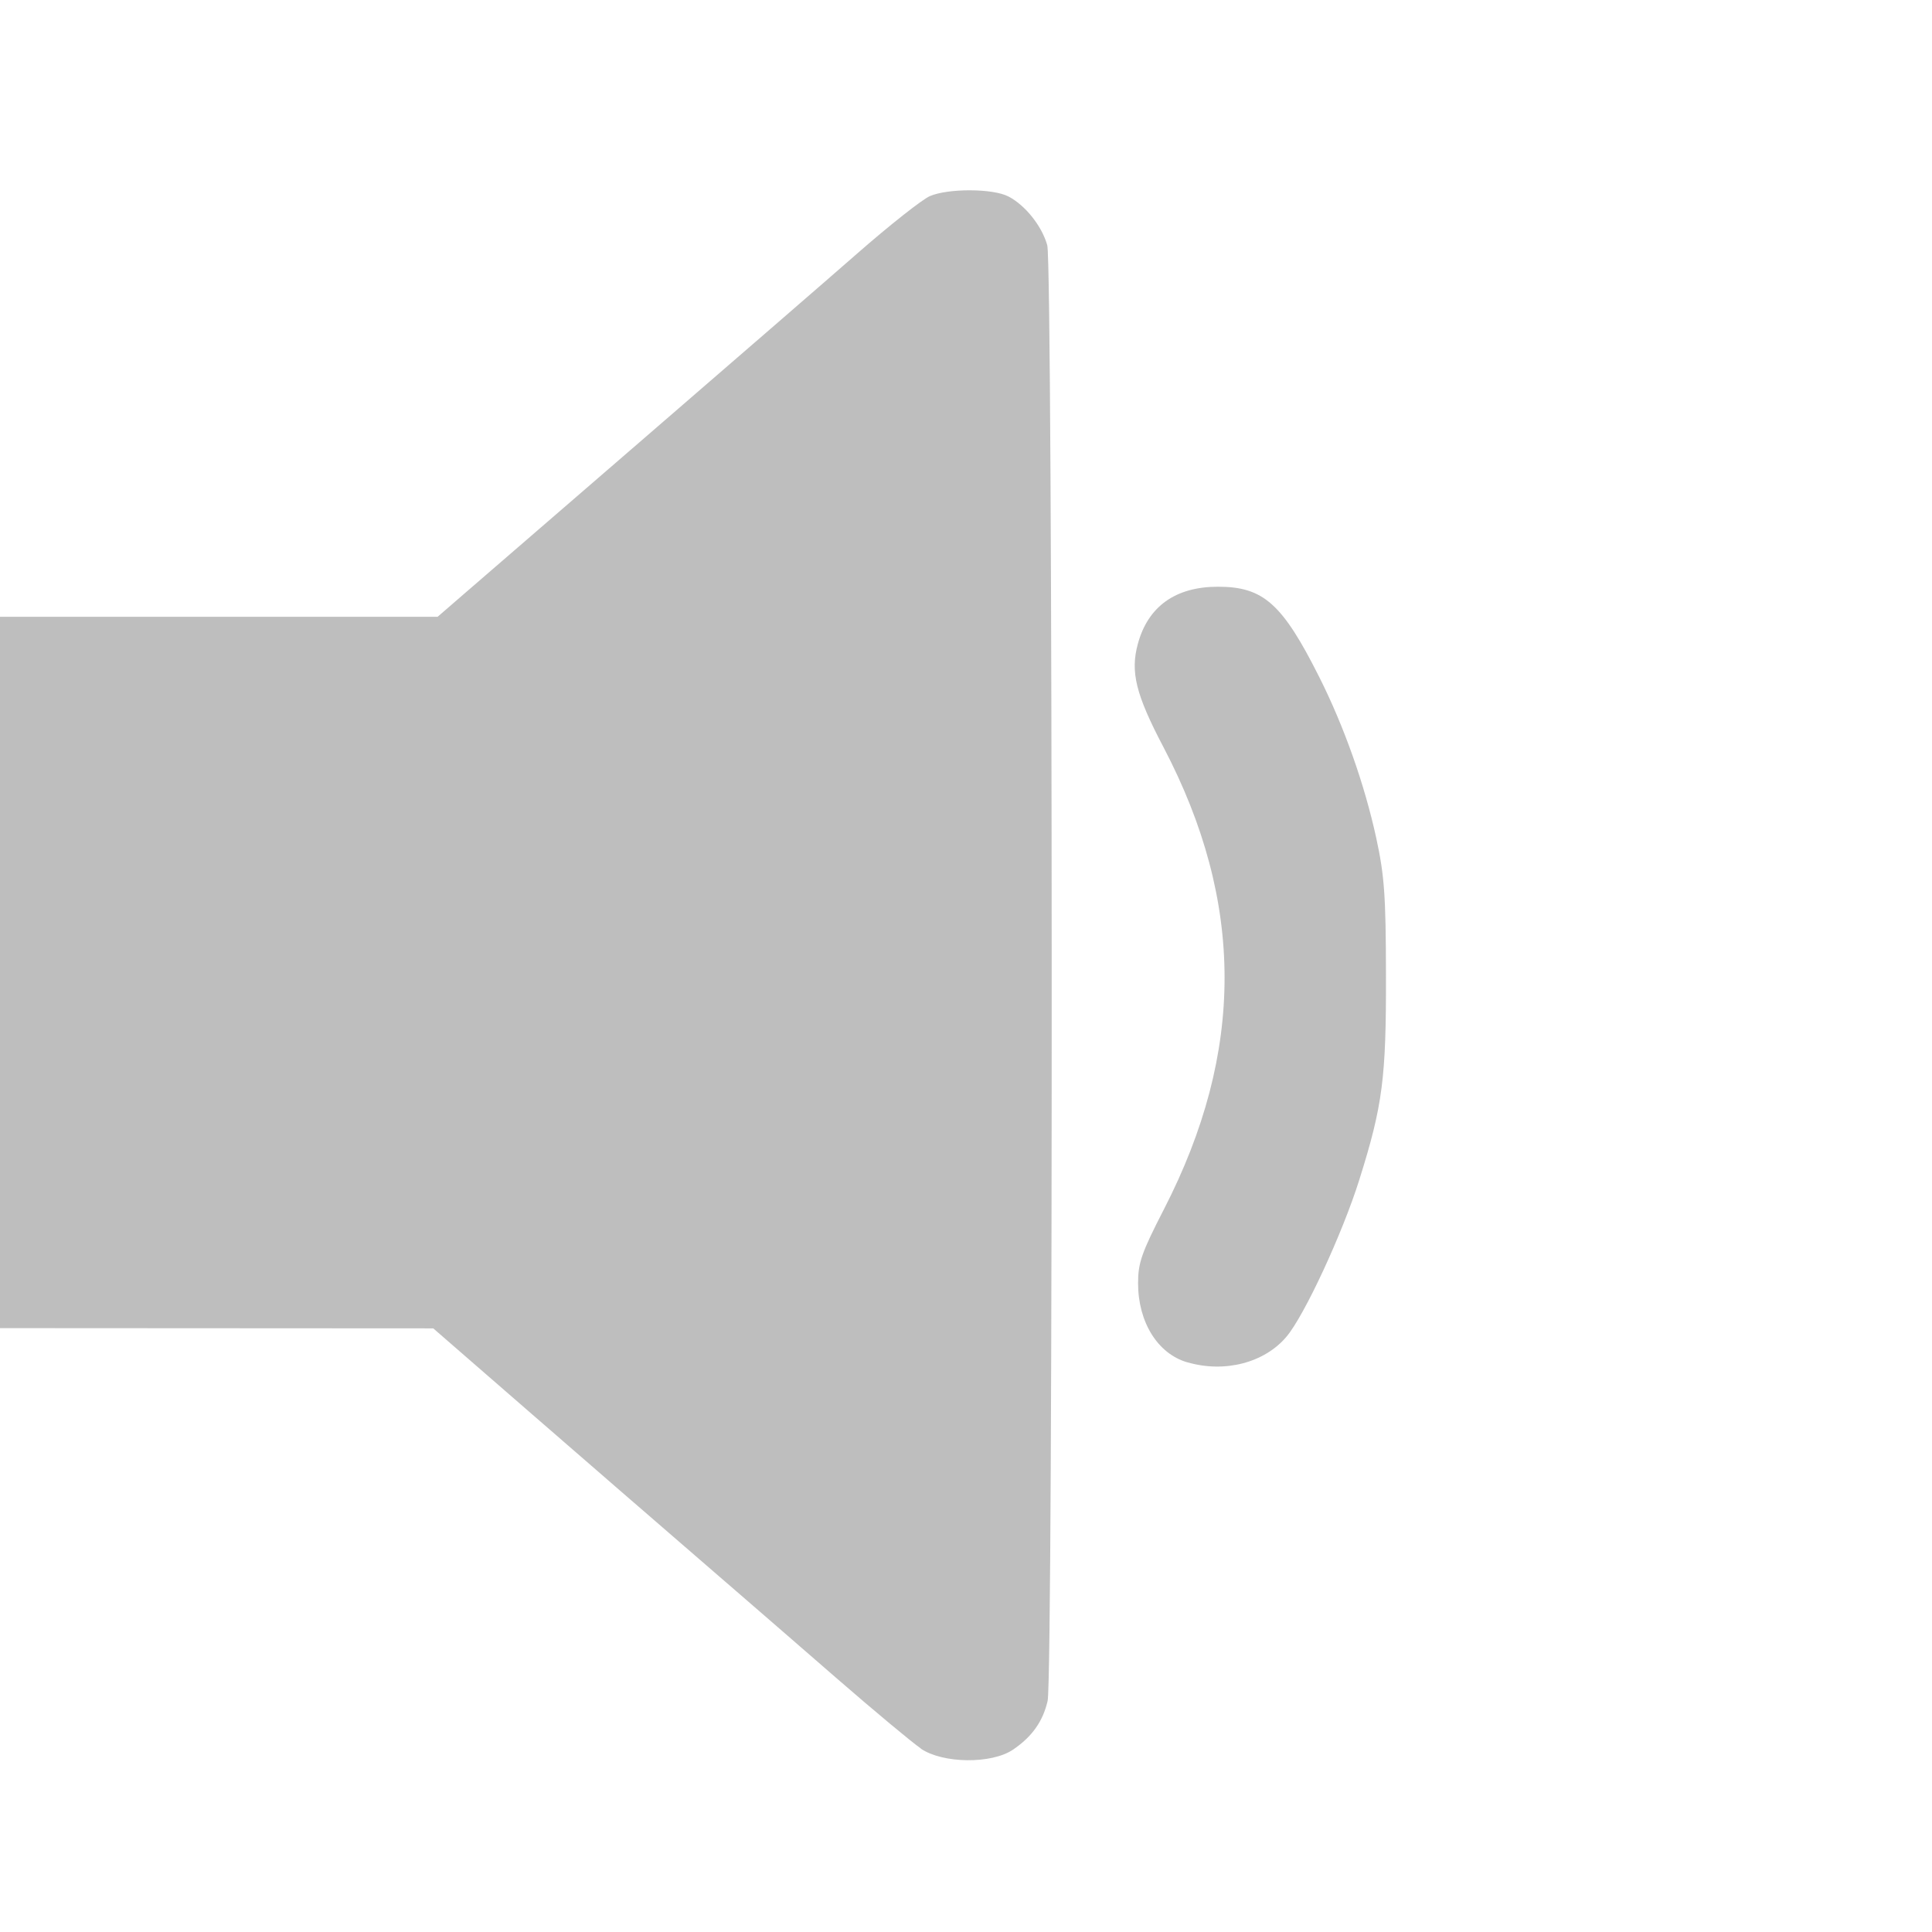 <?xml version="1.0" encoding="UTF-8" standalone="no"?>
<!-- Created with Inkscape (http://www.inkscape.org/) -->

<svg
   xmlns:dc="http://purl.org/dc/elements/1.1/"
   xmlns:cc="http://creativecommons.org/ns#"
   xmlns:rdf="http://www.w3.org/1999/02/22-rdf-syntax-ns#"
   xmlns:svg="http://www.w3.org/2000/svg"
   xmlns="http://www.w3.org/2000/svg"
   xmlns:sodipodi="http://sodipodi.sourceforge.net/DTD/sodipodi-0.dtd"
   xmlns:inkscape="http://www.inkscape.org/namespaces/inkscape"
   id="svg3216"
   version="1.1"
   inkscape:version="0.91 r13725"
   width="16"
   height="16"
   sodipodi:docname="audio-volume-low.svg">
  <defs
     id="defs3220" />
  <sodipodi:namedview
     pagecolor="#ffffff"
     bordercolor="#666666"
     borderopacity="1"
     objecttolerance="10"
     gridtolerance="10"
     guidetolerance="10"
     inkscape:pageopacity="0"
     inkscape:pageshadow="2"
     inkscape:window-width="1366"
     inkscape:window-height="703"
     id="namedview3218"
     showgrid="false"
     inkscape:zoom="32.25"
     inkscape:cx="8"
     inkscape:cy="8"
     inkscape:window-x="0"
     inkscape:window-y="0"
     inkscape:window-maximized="1"
     inkscape:current-layer="svg3216" />
  <path
     style="fill:#bebebe;fill-opacity:1"
     d="M 7.626,14.48 C 7.554,14.431 7.241,14.17 6.93,13.9 6.62,13.63 6.102,13.181 5.78,12.903 5.458,12.625 4.833,12.083 4.391,11.699 L 3.588,11.001 1.794,11 0,10.999 0,8.053 l 0,-2.945 1.812,0 1.812,0 0.216,-0.187 c 0.119,-0.103 0.792,-0.685 1.497,-1.294 0.704,-0.609 1.499,-1.297 1.765,-1.53 0.266,-0.233 0.536,-0.446 0.599,-0.473 0.151,-0.065 0.522,-0.064 0.65,0.003 0.14,0.072 0.278,0.246 0.322,0.404 0.047,0.17 0.05,11.851 0.003,12.055 -0.039,0.17 -0.13,0.298 -0.287,0.404 -0.177,0.12 -0.581,0.116 -0.764,-0.009 z m 2.206,-3.198 c -0.244,-0.071 -0.407,-0.332 -0.407,-0.655 0,-0.169 0.029,-0.252 0.214,-0.612 0.671,-1.305 0.67,-2.542 -0.004,-3.828 -0.229,-0.436 -0.275,-0.622 -0.212,-0.854 0.084,-0.311 0.312,-0.474 0.664,-0.474 0.376,0 0.533,0.14 0.839,0.749 0.205,0.408 0.375,0.889 0.471,1.33 0.068,0.313 0.08,0.477 0.081,1.134 0.002,0.857 -0.027,1.081 -0.22,1.696 -0.14,0.446 -0.455,1.126 -0.604,1.302 -0.182,0.216 -0.512,0.302 -0.82,0.212 z"
     id="path4138"
     inkscape:connector-curvature="0" />
</svg>
